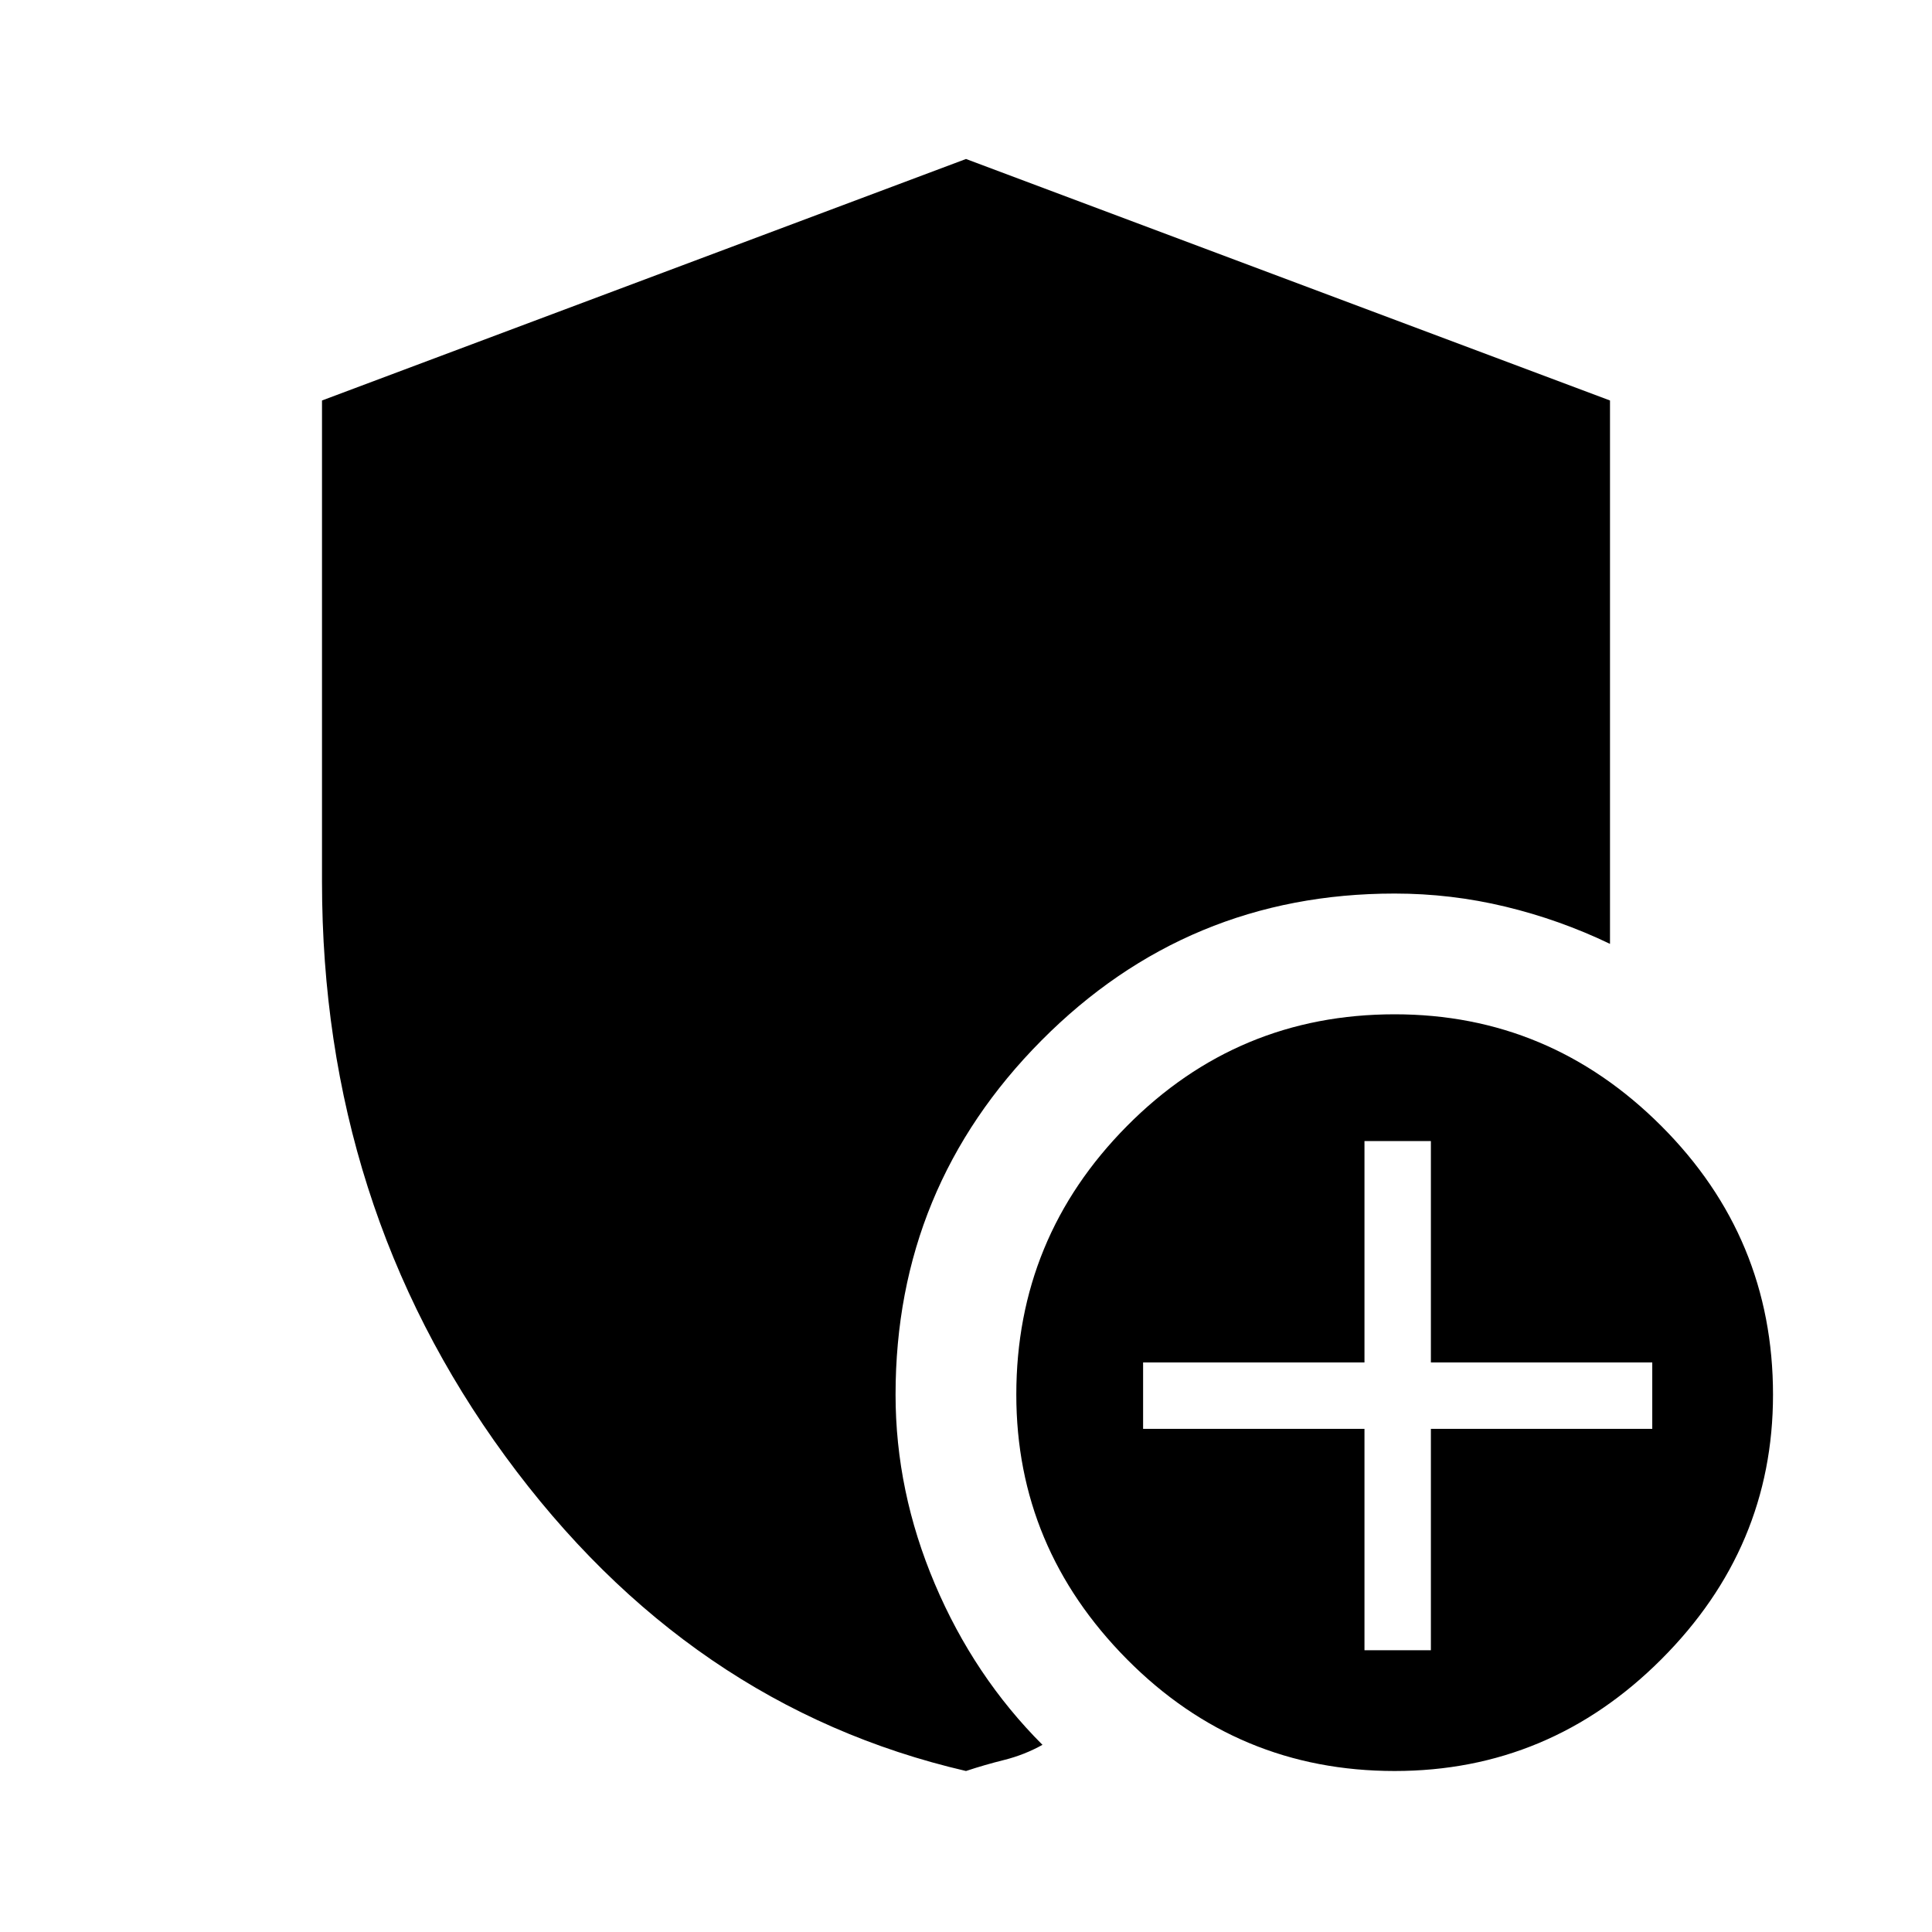 <svg xmlns="http://www.w3.org/2000/svg" height="48" width="48"><path d="M34.65 44q-3.9 0-6.65-2.775-2.75-2.775-2.75-6.575 0-3.9 2.75-6.675t6.65-2.775q3.85 0 6.625 2.775t2.775 6.675q0 3.8-2.775 6.575Q38.5 44 34.65 44Zm-.75-3h1.65v-5.5h5.5v-1.65h-5.5v-5.5H33.9v5.5h-5.5v1.65h5.5ZM24 44q-6.9-1.6-11.45-7.825Q8 29.95 8 21.9V9.95l16-6 16 6v13.5q-1.25-.6-2.6-.925-1.35-.325-2.75-.325-5.15 0-8.775 3.65t-3.625 8.8q0 2.4.975 4.7.975 2.3 2.675 4-.45.25-.95.375-.5.125-.95.275Z"/></svg>